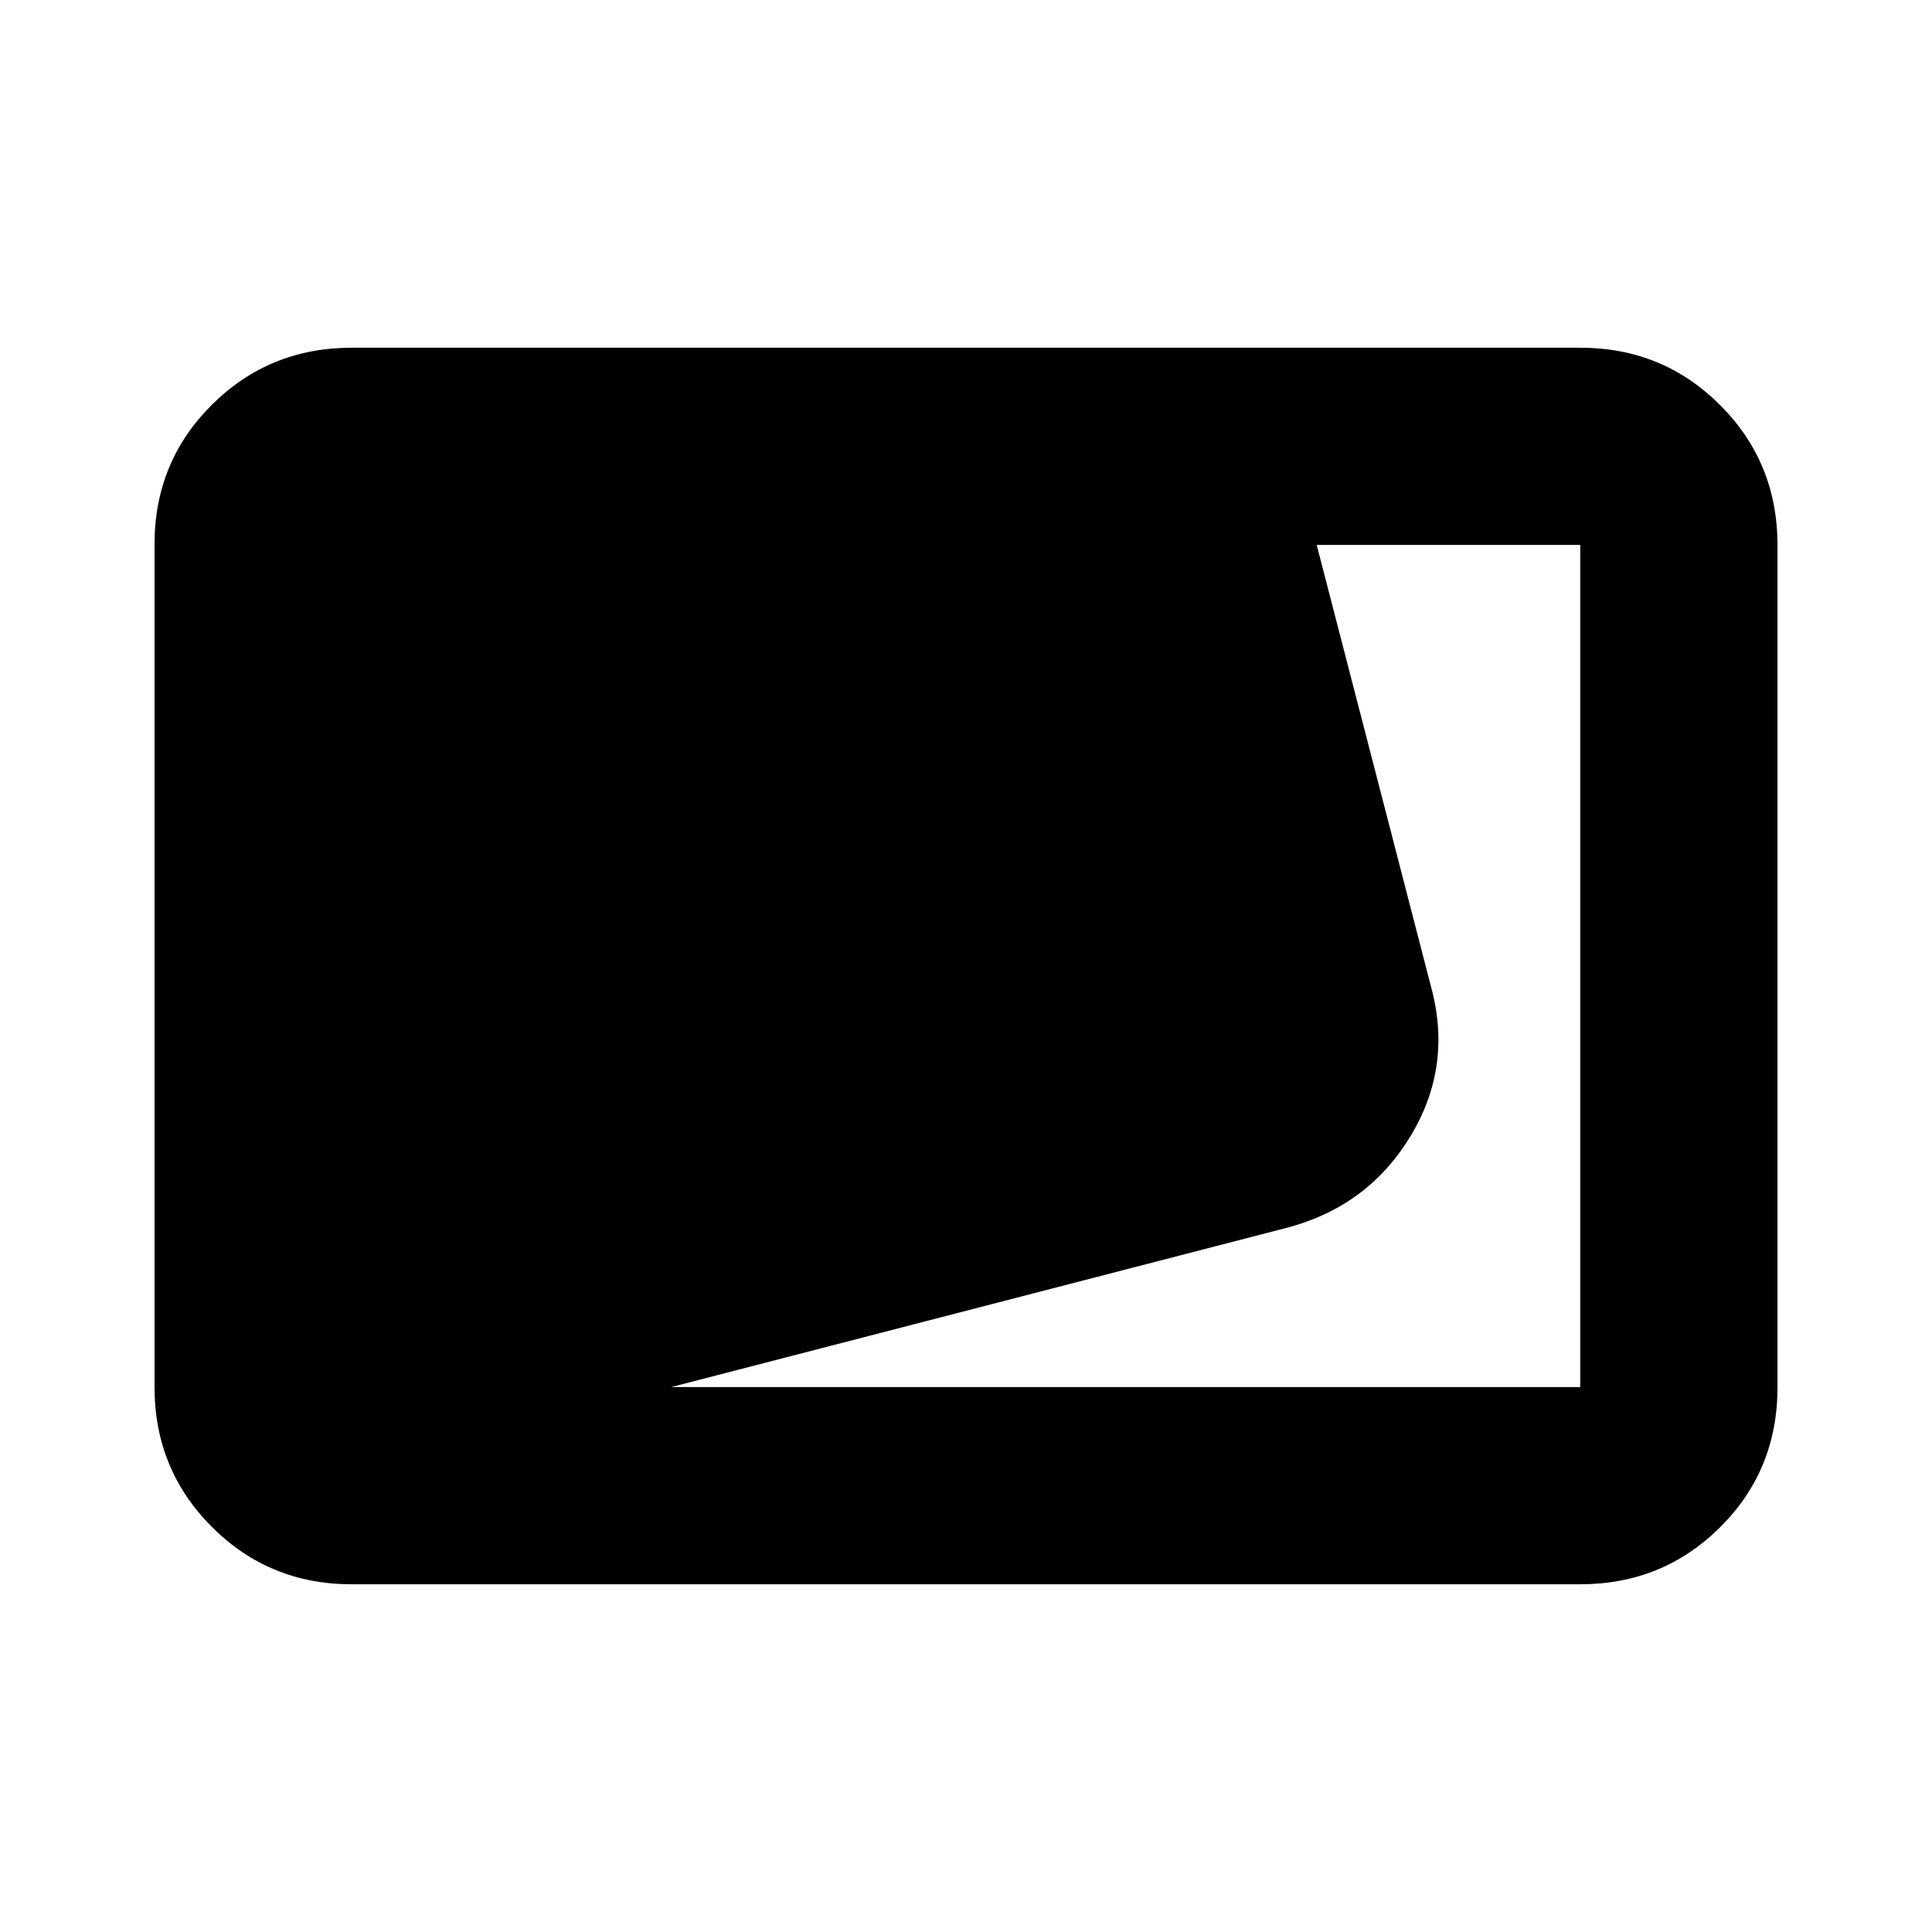 <svg xmlns="http://www.w3.org/2000/svg" height="20" viewBox="0 -960 960 960" width="20"><path d="M174.78-172.78q-41 0-69.5-28.51t-28.5-69.53V-689.5q0-41.02 28.5-69.37t69.5-28.35h610.44q41 0 69.5 28.51t28.5 69.53v418.68q0 41.02-28.5 69.37t-69.5 28.35H174.78Zm158.79-98h451.65v-418.44H654.26l56.78 219.39q10.83 39.51-10.04 74.17-20.87 34.66-60.61 45.49l-306.82 79.39Z"/></svg>